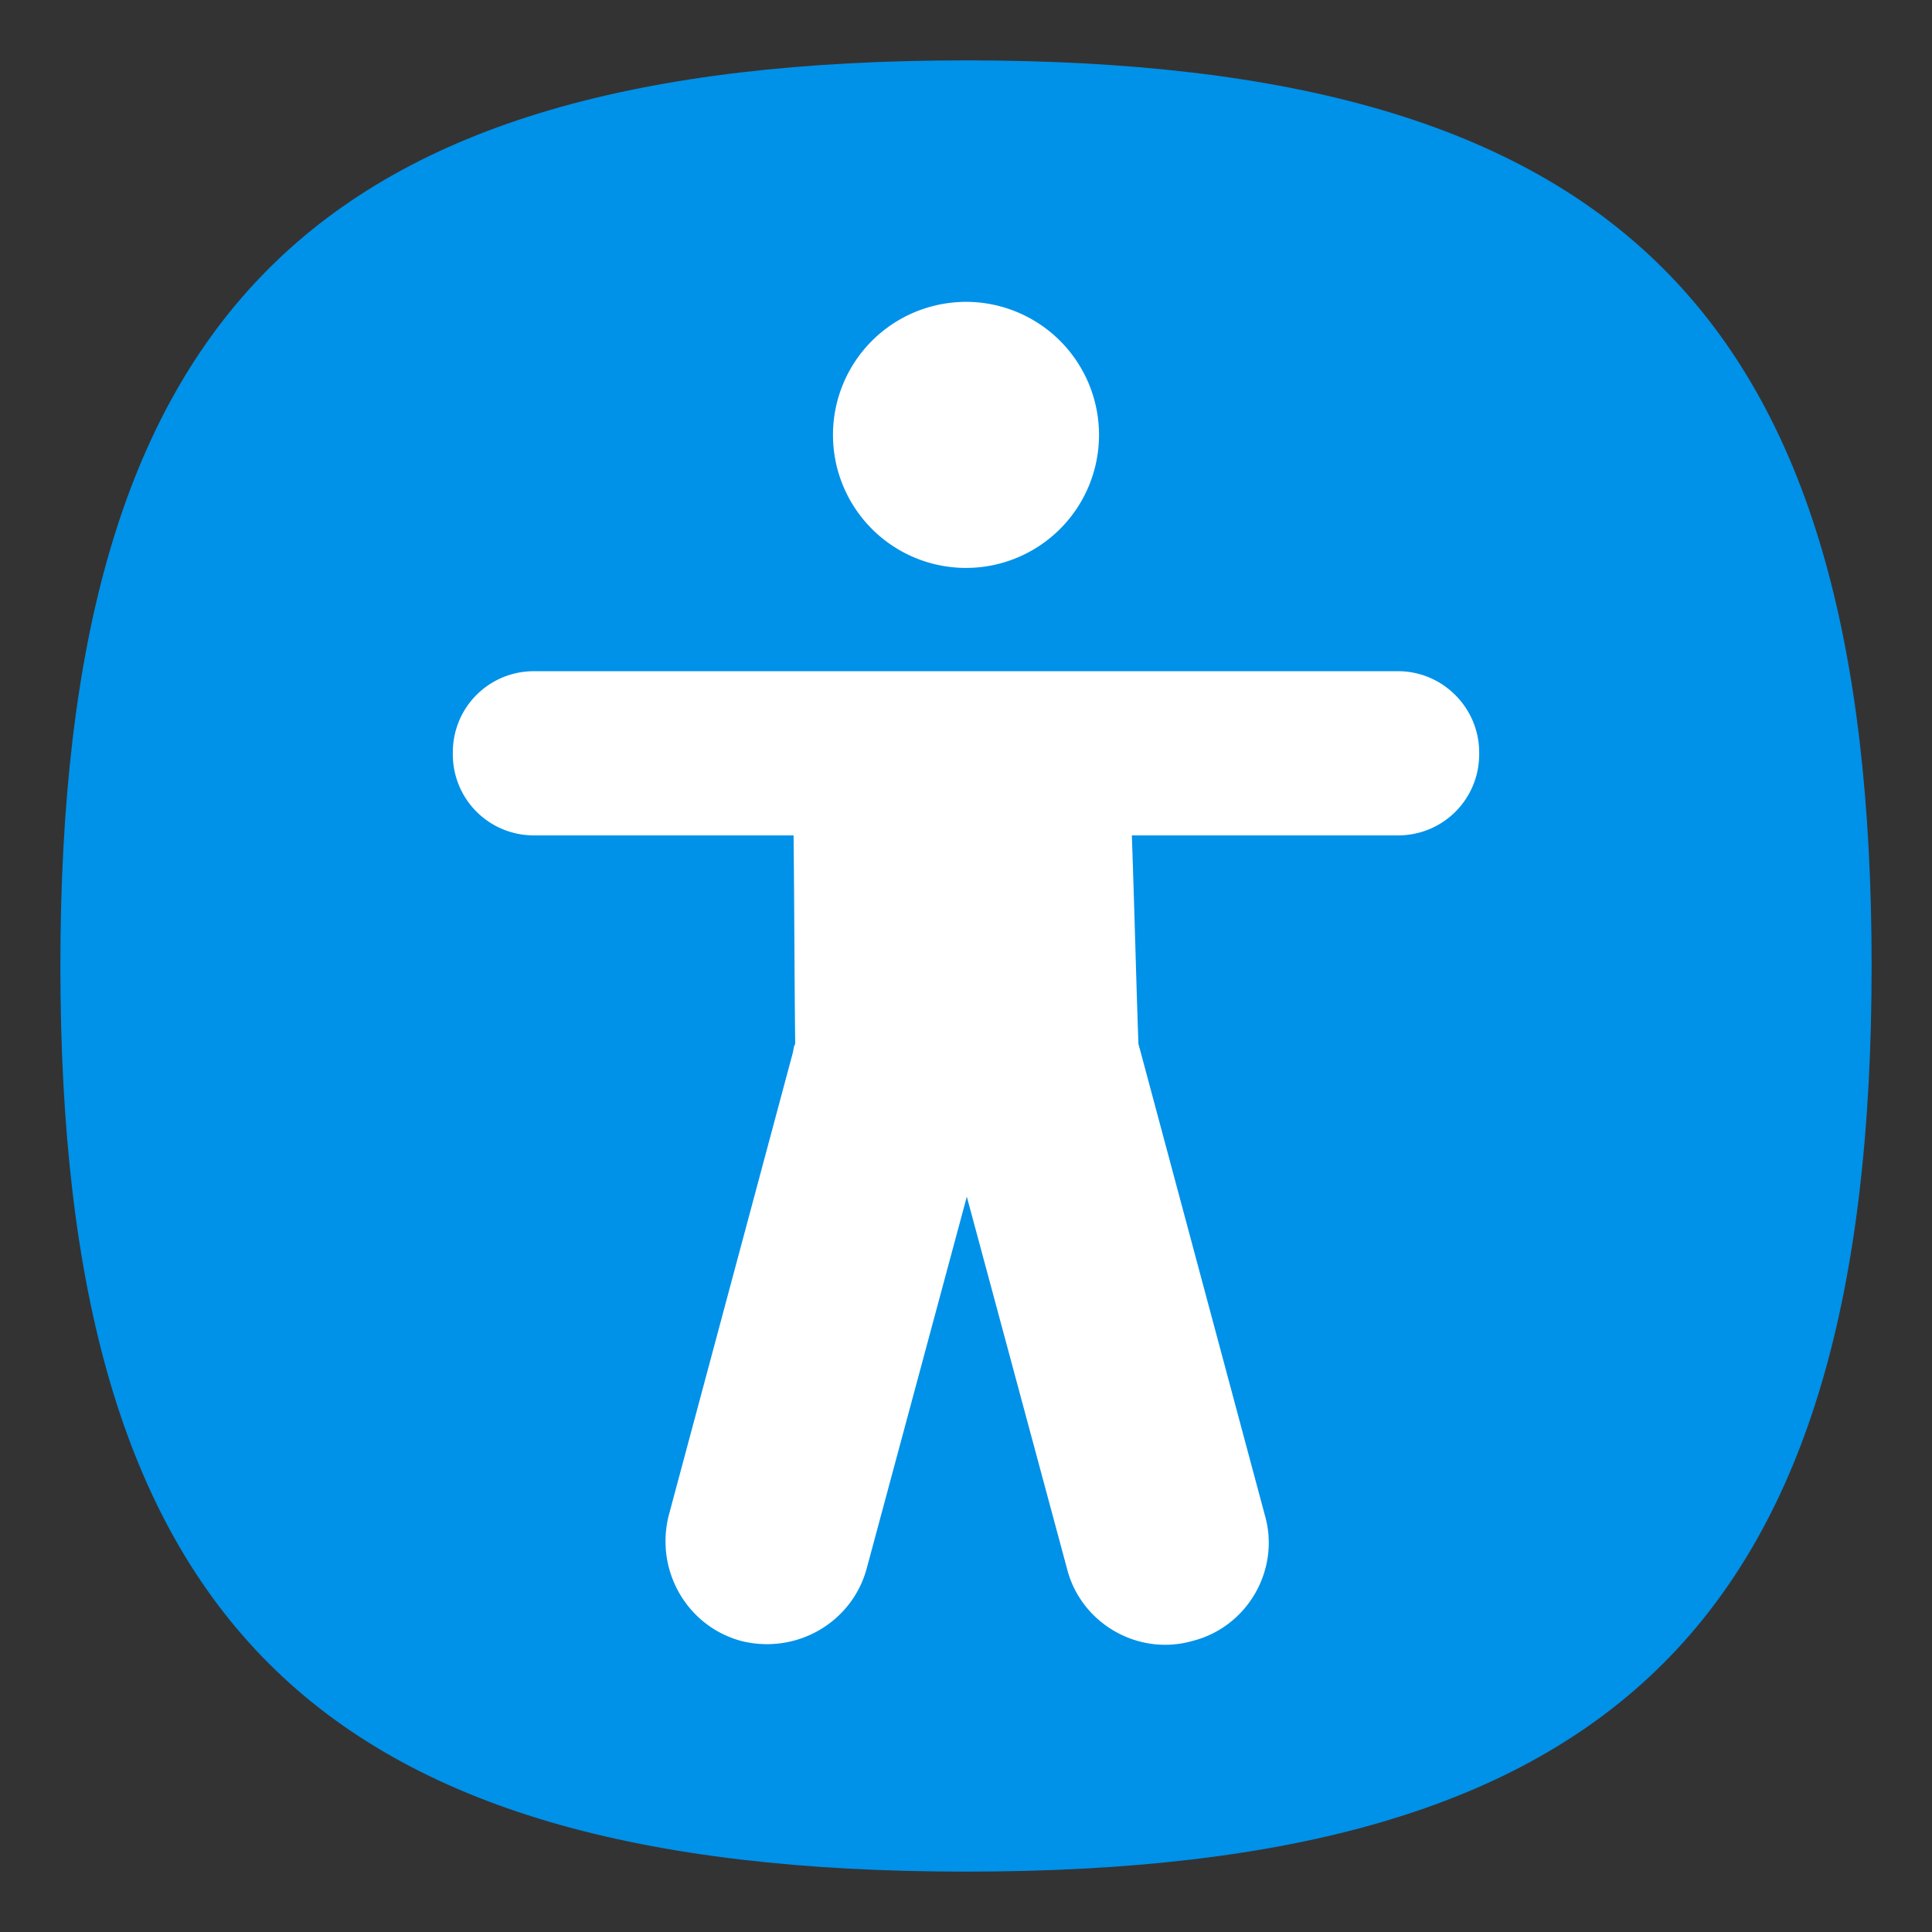 <?xml version="1.0" encoding="UTF-8" standalone="no"?>
<svg
   viewbox="0 0 200 200"
   version="1.1"
   id="svg4"
   sodipodi:docname="accessibility.svg"
   width="64"
   height="64"
   inkscape:version="1.1.1 (3bf5ae0d25, 2021-09-20, custom)"
   xmlns:inkscape="http://www.inkscape.org/namespaces/inkscape"
   xmlns:sodipodi="http://sodipodi.sourceforge.net/DTD/sodipodi-0.dtd"
   xmlns="http://www.w3.org/2000/svg"
   xmlns:svg="http://www.w3.org/2000/svg">
  <rect width="100%" height="100%" fill="#333333" stroke="none"/>
  <defs
     id="defs8" />
  <sodipodi:namedview
     id="namedview6"
     pagecolor="#ffffff"
     bordercolor="#666666"
     borderopacity="1.0"
     inkscape:pageshadow="2"
     inkscape:pageopacity="0.0"
     inkscape:pagecheckerboard="0"
     showgrid="false"
     inkscape:zoom="8"
     inkscape:cx="24.375"
     inkscape:cy="23.3125"
     inkscape:window-width="1920"
     inkscape:window-height="996"
     inkscape:window-x="0"
     inkscape:window-y="0"
     inkscape:window-maximized="1"
     inkscape:current-layer="svg4"
     showguides="true" />
  <path
     d="M 2,32 C 2,10.4 10.4,2 32,2 53.6,2 62,10.4 62,32 62,53.6 53.6,62 32,62 10.4,62 2,53.6 2,32"
     id="path2"
     style="stroke-width:0.3;fill:#0091e9;fill-opacity:1" />
  <path
     id="rect1036"
     style="fill:#ffffff;stroke-width:0.544;stroke-linecap:round;stroke-linejoin:round"
     d="m 31.843,10.003 a 4.407,4.407 0 0 0 -3.914,2.717 4.407,4.407 0 0 0 2.385,5.758 4.407,4.407 0 0 0 5.757,-2.385 4.407,4.407 0 0 0 -2.385,-5.758 4.407,4.407 0 0 0 -1.843,-0.333 z M 17.693,22.234 C 16.197,22.234 15,23.431 15,24.927 v 0.054 c 0,1.496 1.197,2.693 2.693,2.693 h 8.595 c 0.027,2.312 0.027,4.624 0.054,6.909 -0.054,0.082 -0.054,0.19 -0.081,0.299 l -4.107,15.314 c -0.462,1.822 0.598,3.672 2.393,4.161 1.822,0.462 3.672,-0.598 4.162,-2.393 l 3.318,-12.322 3.319,12.322 c 0.462,1.822 2.366,2.91 4.161,2.393 1.822,-0.462 2.911,-2.366 2.394,-4.161 L 37.794,34.882 c -0.027,-0.109 -0.055,-0.19 -0.082,-0.299 -0.082,-2.312 -0.136,-4.624 -0.218,-6.909 h 8.813 C 47.803,27.674 49,26.477 49,24.981 v -0.054 c 0,-1.469 -1.197,-2.693 -2.693,-2.693 z" />
</svg>
